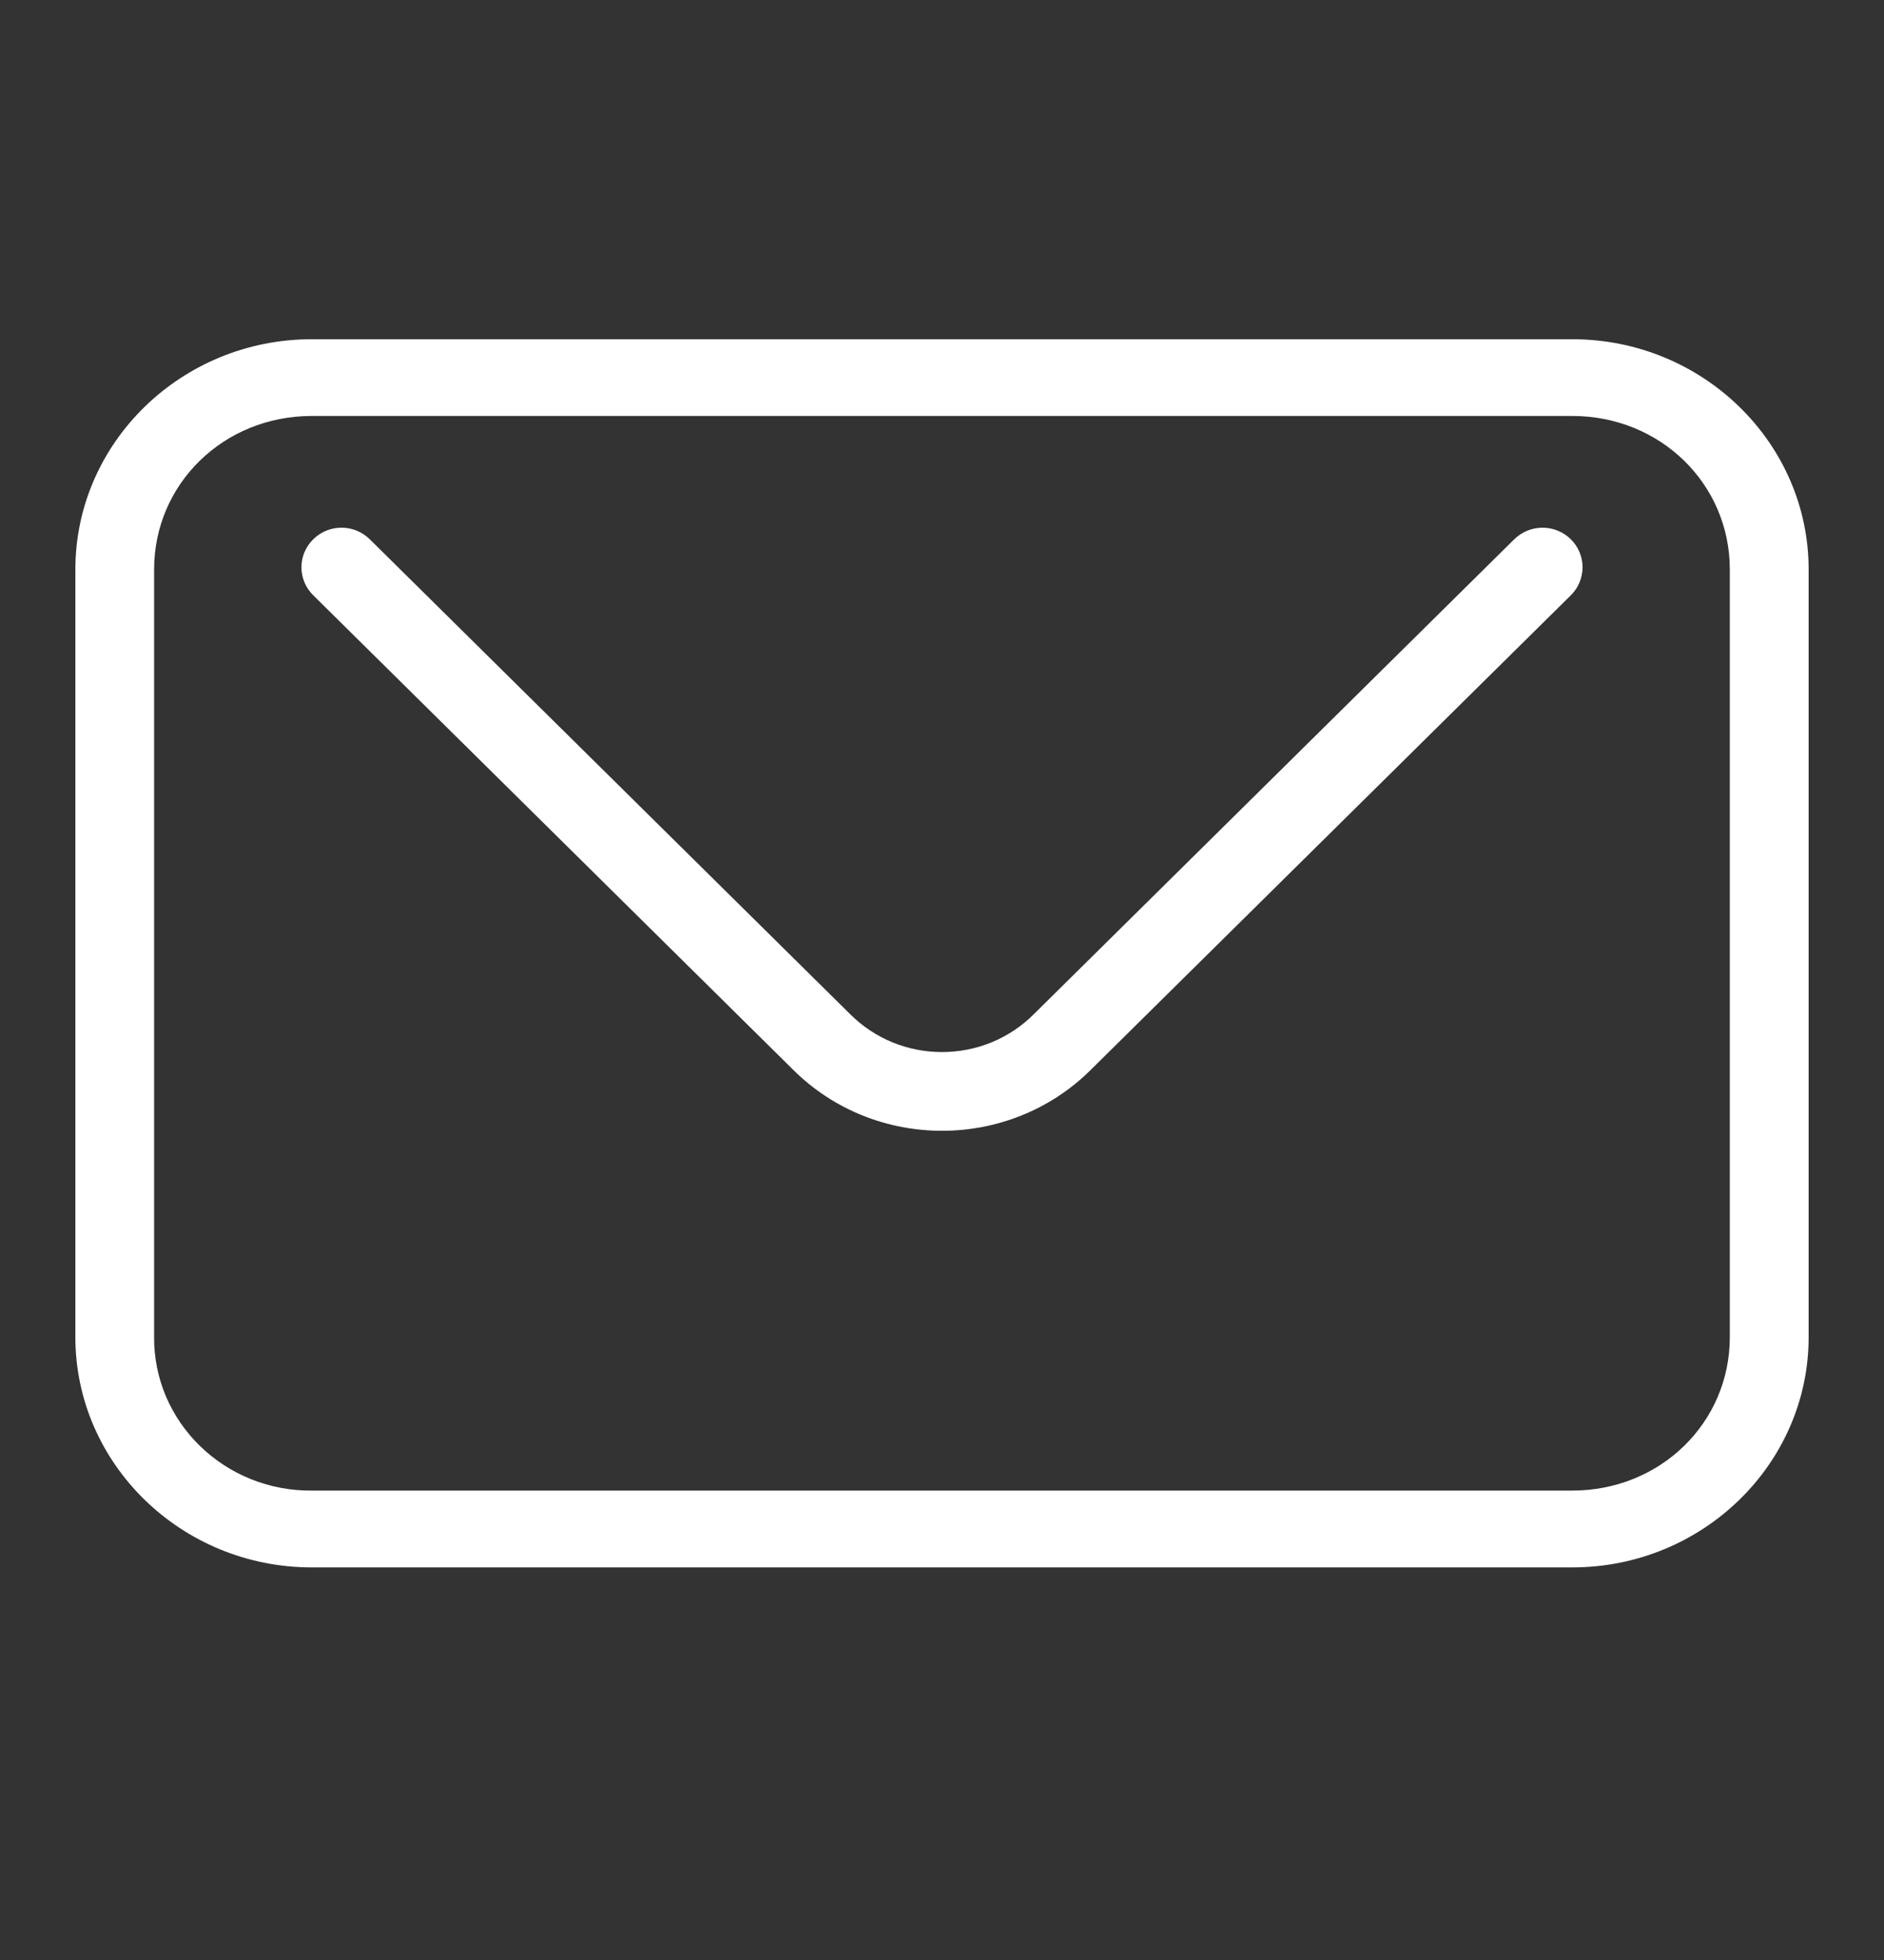 <svg width="25" height="26" viewBox="0 0 25 26" fill="none" xmlns="http://www.w3.org/2000/svg">
<rect x="0" y="0" width="25" height="26" fill="#333333" stroke="none"/>
<path d="M4.136 4.5C2.408 4.5 1 5.871 1 7.555V17.737C1 19.421 2.408 20.792 4.136 20.792H20.864C22.592 20.792 24 19.421 24 17.737V7.555C24 5.871 22.592 4.5 20.864 4.5H4.136ZM4.136 5.518H20.864C22.031 5.518 22.954 6.418 22.954 7.555V17.737C22.954 18.874 22.031 19.773 20.864 19.773H4.136C3.861 19.776 3.588 19.724 3.334 19.623C3.079 19.521 2.848 19.371 2.653 19.181C2.459 18.992 2.305 18.767 2.2 18.519C2.096 18.271 2.043 18.005 2.045 17.737V7.555C2.045 6.418 2.969 5.518 4.136 5.518Z" fill="white"/>
<path d="M4.547 7C4.474 6.998 4.402 7.011 4.335 7.037C4.268 7.064 4.207 7.103 4.156 7.154C4.056 7.253 4 7.386 4 7.525C4 7.664 4.056 7.798 4.156 7.896L10.531 14.197C11.614 15.268 13.386 15.268 14.469 14.197L20.845 7.896C20.944 7.798 21 7.664 21 7.525C21 7.386 20.944 7.253 20.845 7.154C20.745 7.056 20.61 7 20.469 7C20.328 7 20.193 7.056 20.093 7.154L13.718 13.454C13.559 13.613 13.369 13.74 13.16 13.826C12.951 13.912 12.726 13.956 12.5 13.956C12.274 13.956 12.049 13.912 11.84 13.826C11.631 13.74 11.441 13.613 11.282 13.454L4.907 7.154C4.811 7.059 4.682 7.004 4.547 7Z" fill="white"/>
</svg>

